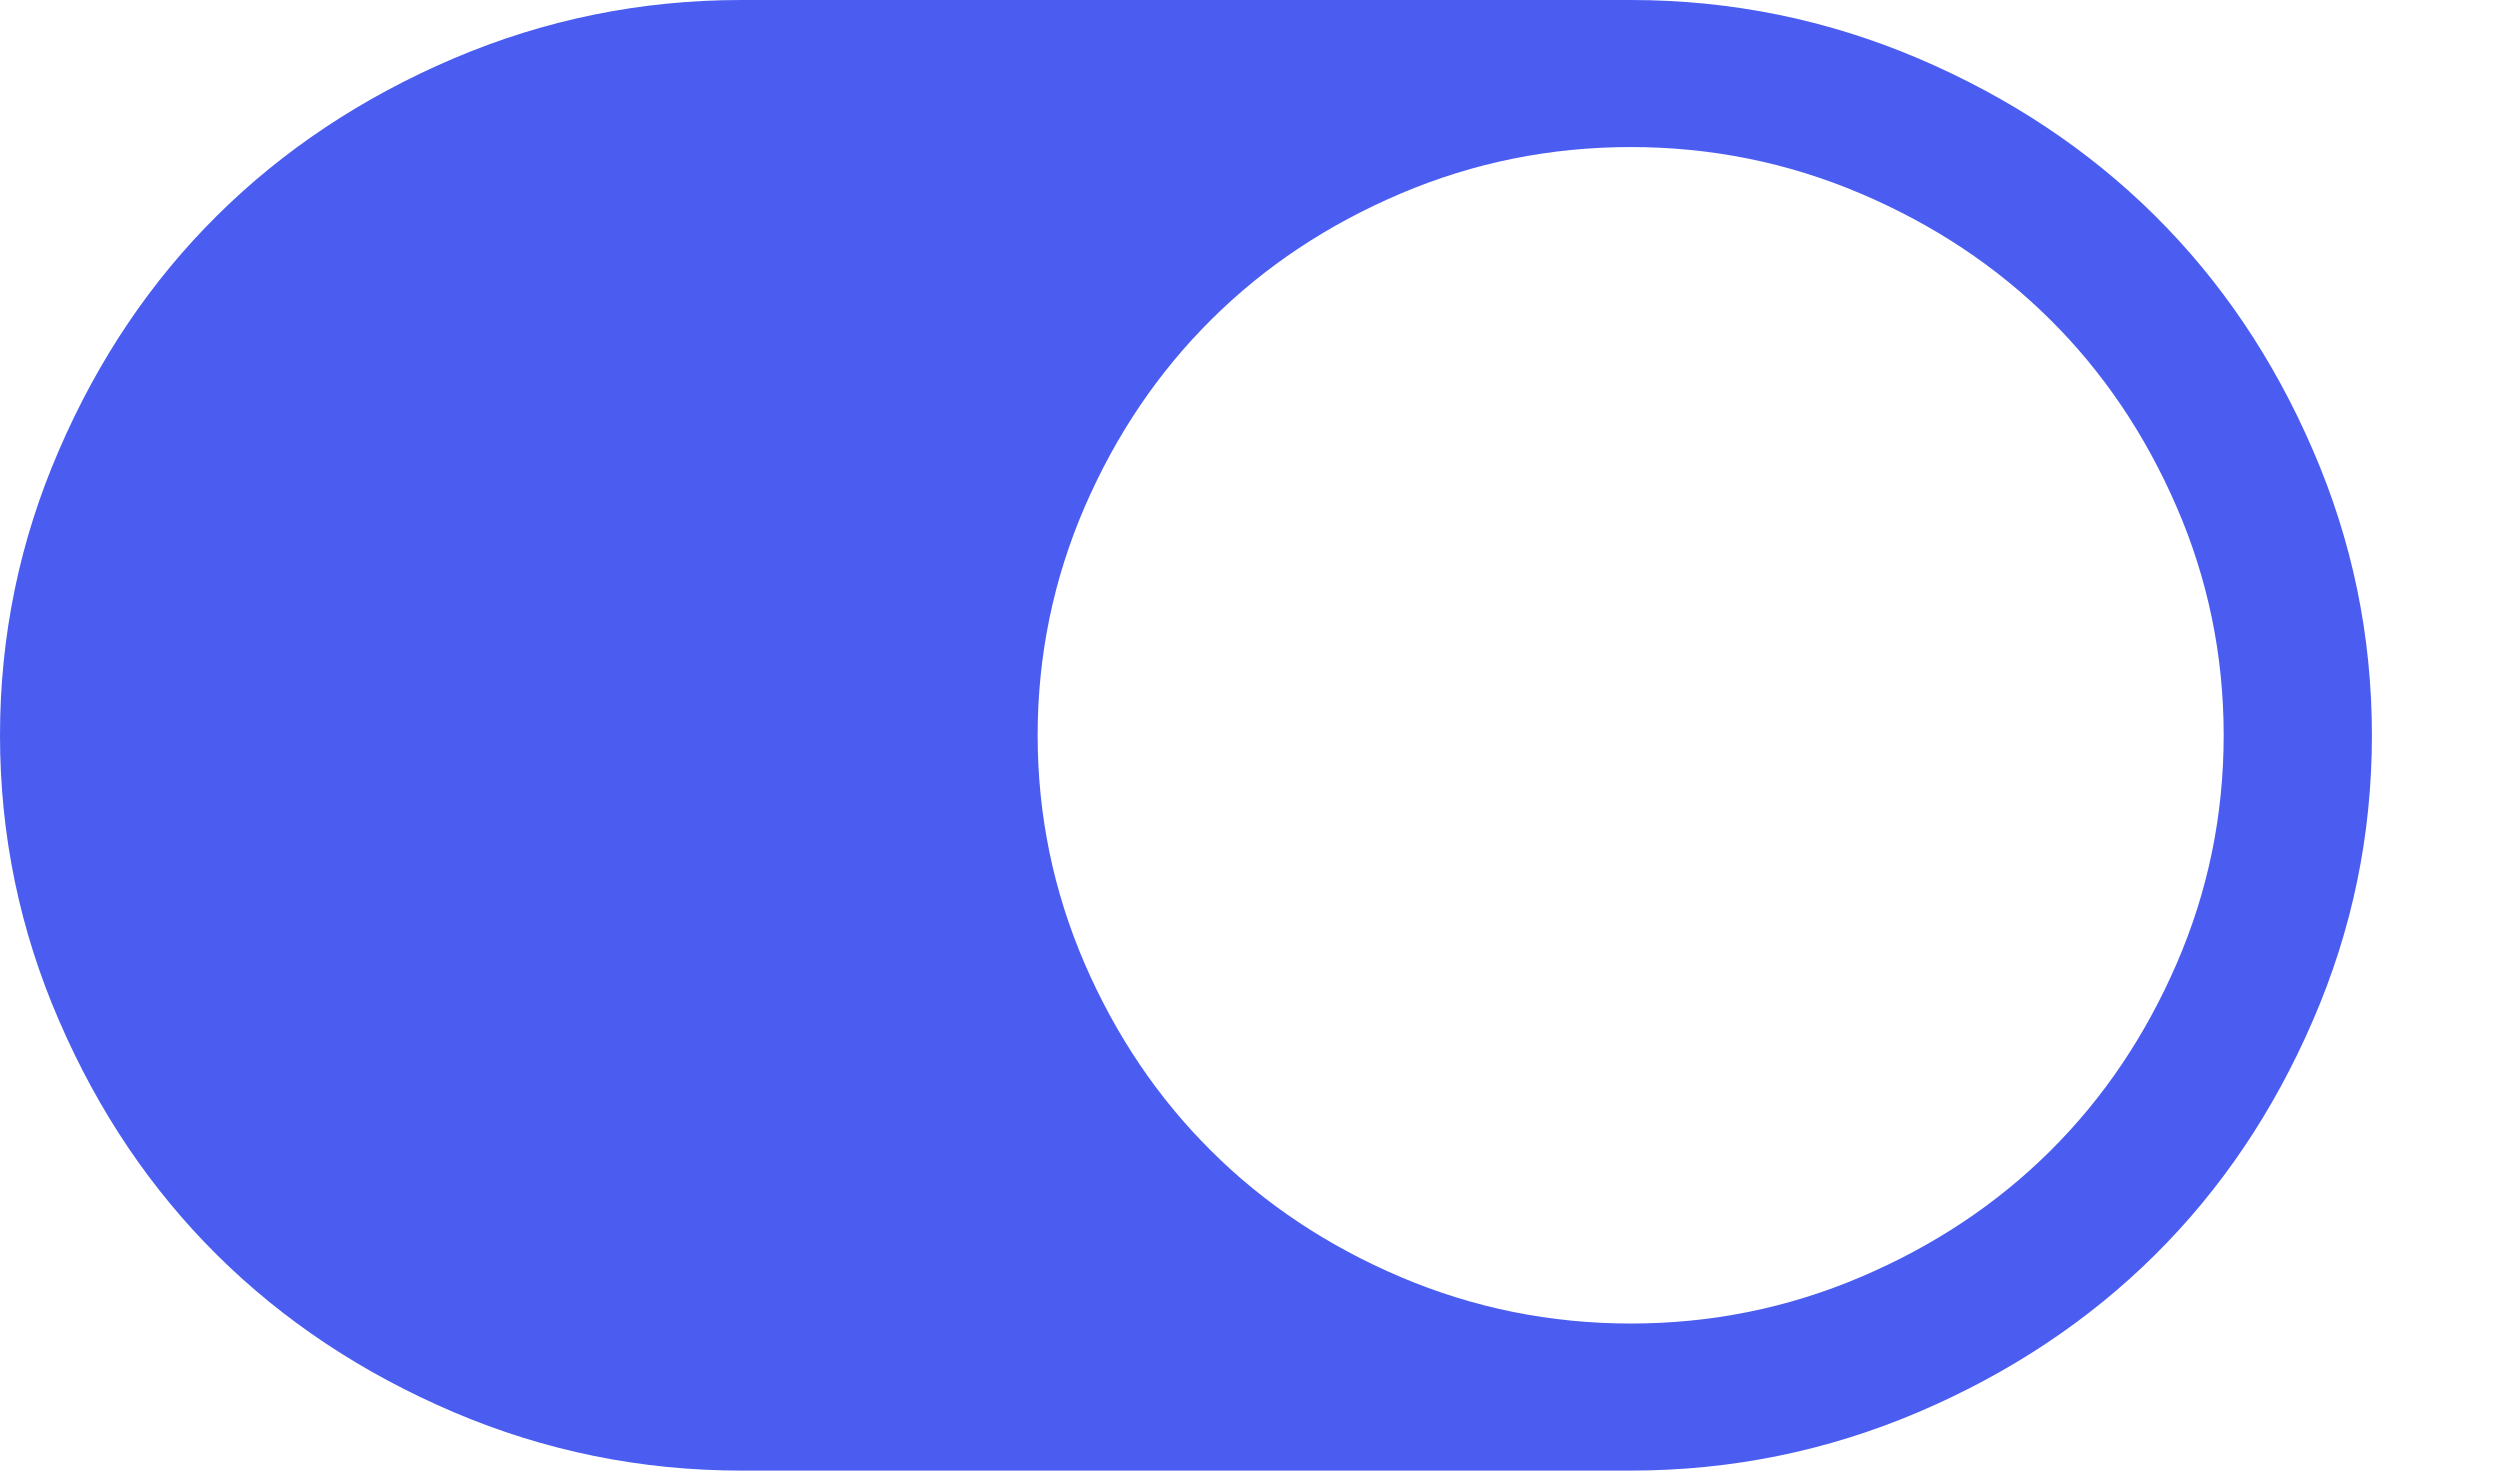 ﻿<?xml version="1.0" encoding="utf-8"?>
<svg version="1.1" xmlns:xlink="http://www.w3.org/1999/xlink" width="17px" height="10px" xmlns="http://www.w3.org/2000/svg">
  <g transform="matrix(1 0 0 1 -1002 -330 )">
    <path d="M 0.402 6.941  C 0.134 6.324  0 5.677  0 5  C 0 4.323  0.134 3.676  0.402 3.059  C 0.669 2.441  1.028 1.91  1.477 1.465  C 1.926 1.02  2.461 0.664  3.083 0.398  C 3.705 0.133  4.358 0  5.04 0  L 11.089 0  C 11.771 0  12.424 0.133  13.046 0.398  C 13.668 0.664  14.203 1.02  14.652 1.465  C 15.101 1.91  15.46 2.441  15.727 3.059  C 15.995 3.676  16.129 4.323  16.129 5  C 16.129 5.677  15.995 6.324  15.727 6.941  C 15.46 7.559  15.101 8.09  14.652 8.535  C 14.203 8.98  13.668 9.336  13.046 9.602  C 12.424 9.867  11.771 10  11.089 10  L 5.04 10  C 4.358 10  3.705 9.867  3.083 9.602  C 2.461 9.336  1.926 8.98  1.477 8.535  C 1.028 8.09  0.669 7.559  0.402 6.941  Z M 9.525 8.684  C 10.022 8.895  10.543 9  11.089 9  C 11.635 9  12.156 8.895  12.652 8.684  C 13.148 8.473  13.577 8.188  13.94 7.828  C 14.302 7.469  14.589 7.043  14.802 6.551  C 15.015 6.059  15.121 5.542  15.121 5  C 15.121 4.458  15.015 3.941  14.802 3.449  C 14.589 2.957  14.302 2.531  13.94 2.172  C 13.577 1.812  13.148 1.527  12.652 1.316  C 12.156 1.105  11.635 1  11.089 1  C 10.543 1  10.022 1.105  9.525 1.316  C 9.029 1.527  8.6 1.812  8.238 2.172  C 7.876 2.531  7.588 2.957  7.375 3.449  C 7.163 3.941  7.056 4.458  7.056 5  C 7.056 5.542  7.163 6.059  7.375 6.551  C 7.588 7.043  7.876 7.469  8.238 7.828  C 8.6 8.188  9.029 8.473  9.525 8.684  Z " fill-rule="nonzero" fill="#4a5df0" stroke="none" transform="matrix(1 0 0 1 1002 330 )" />
  </g>
</svg>